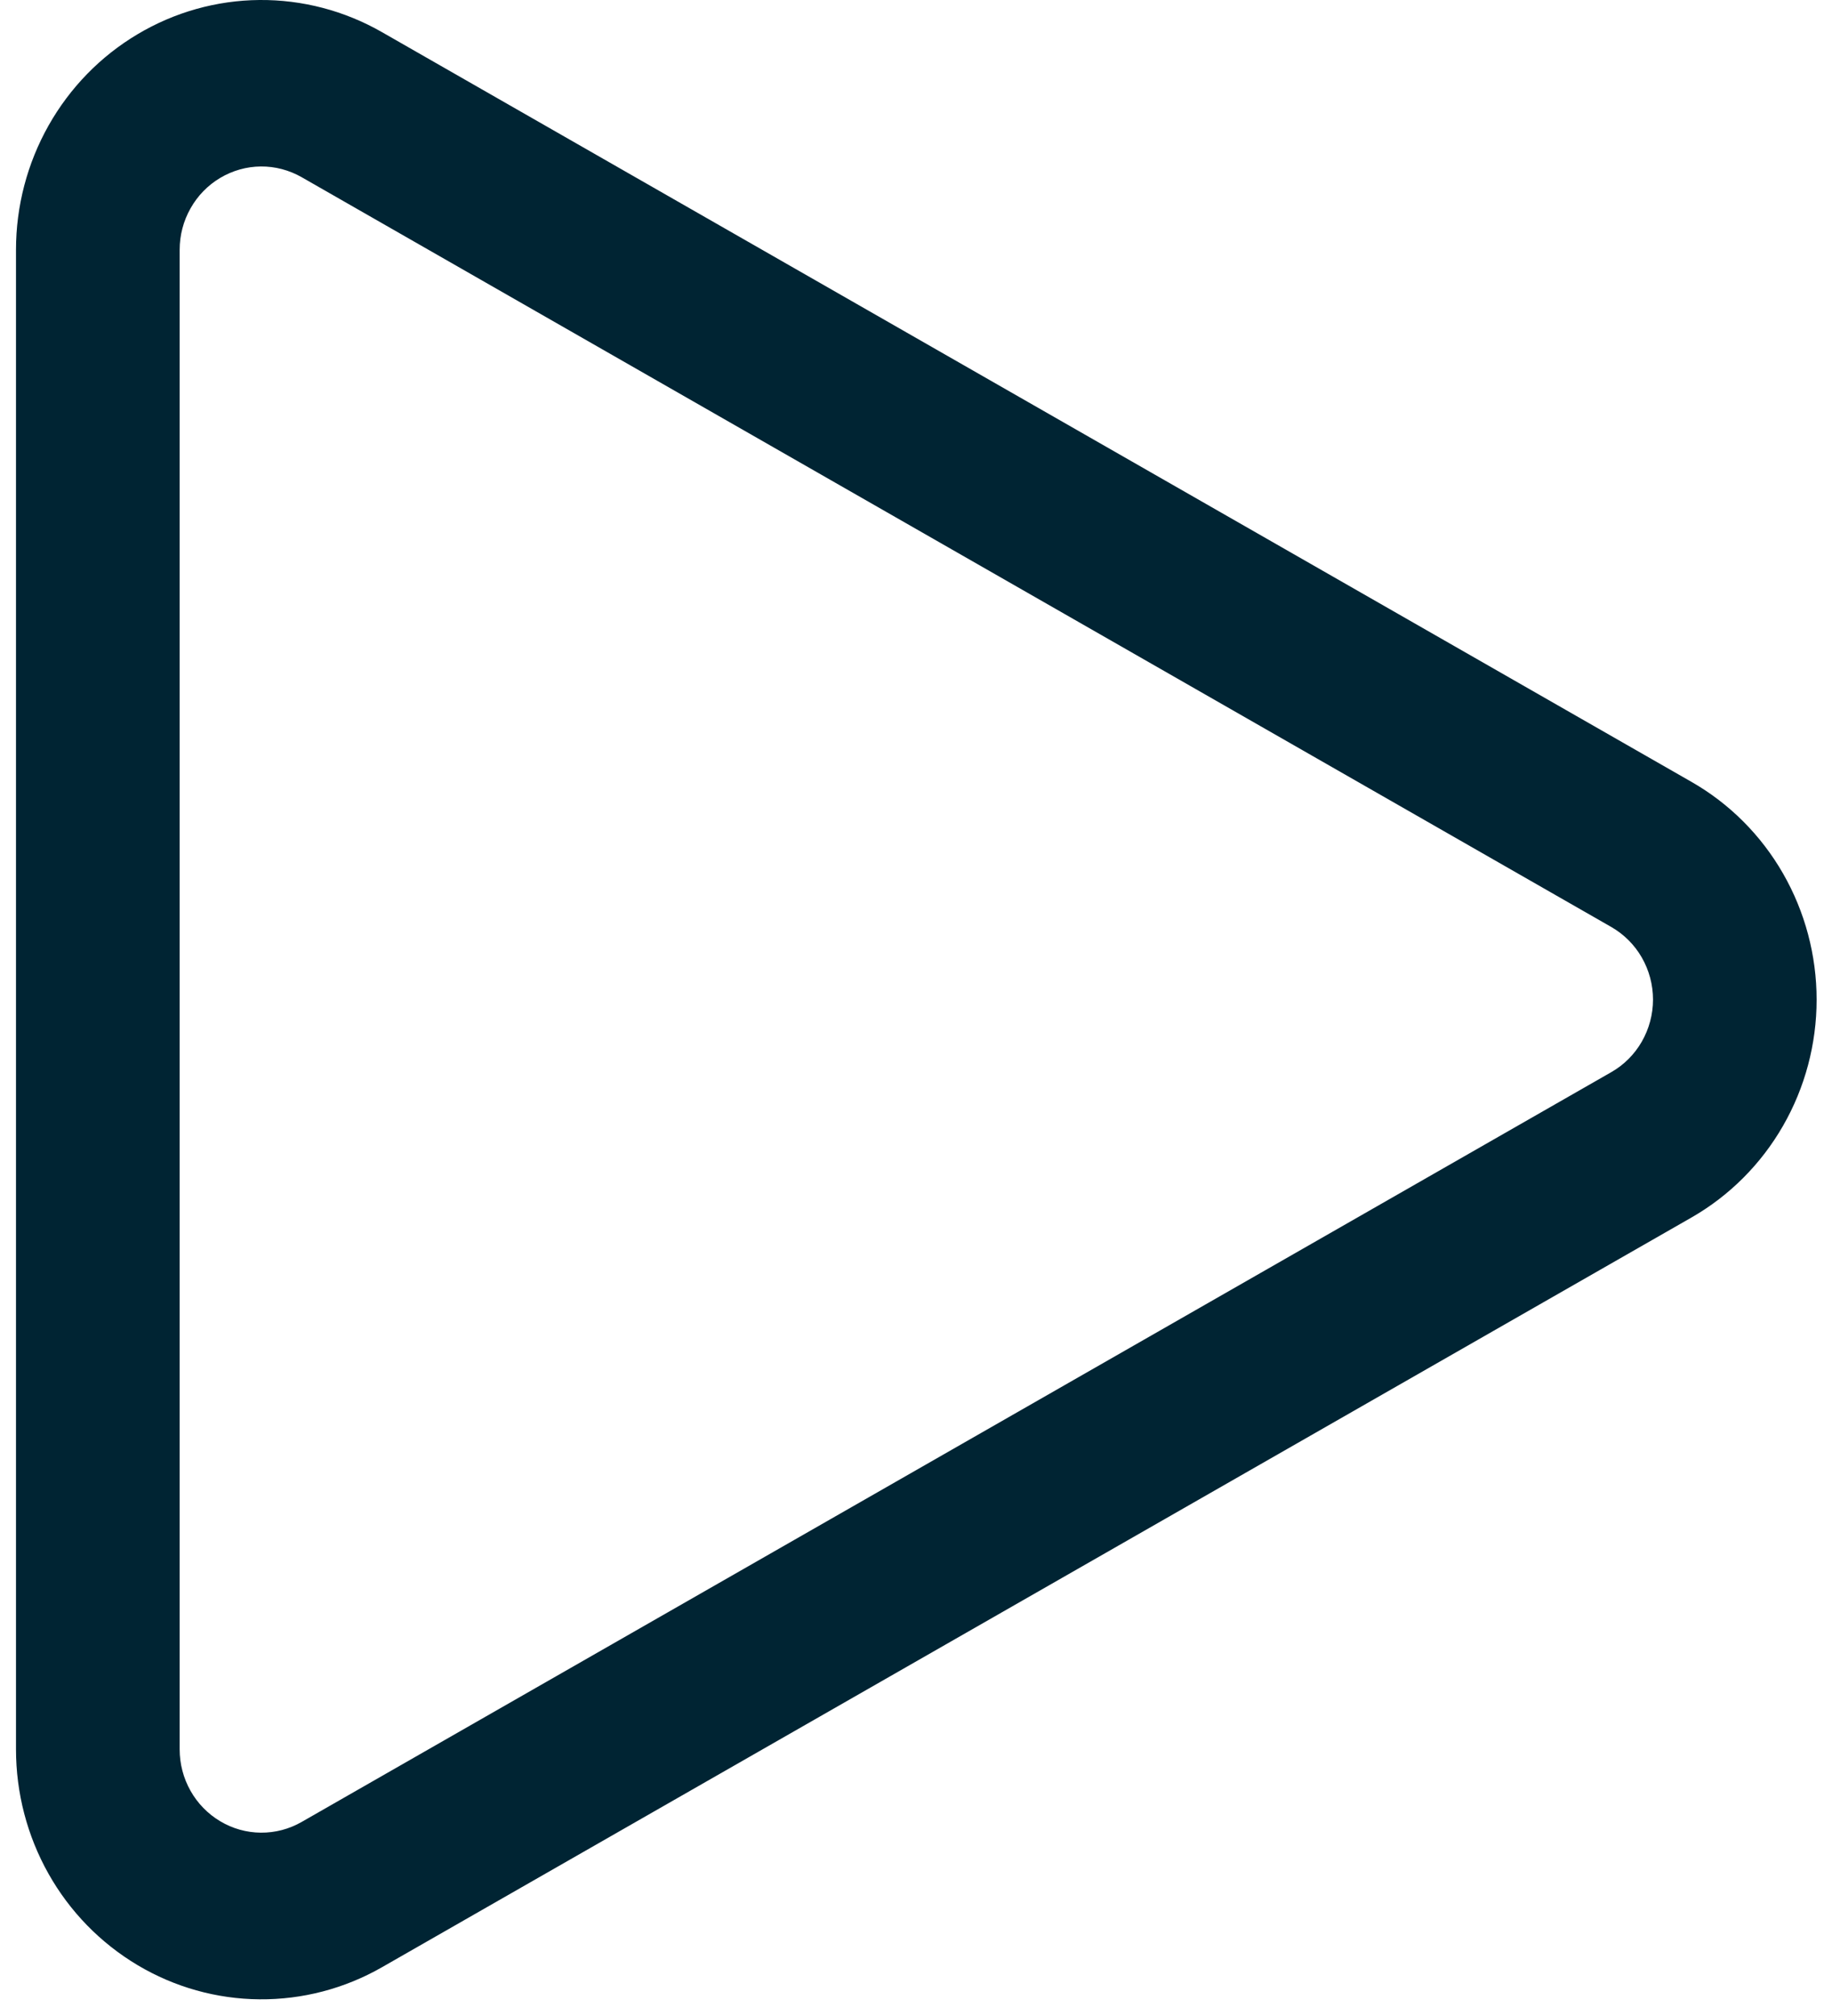 <svg width="30" height="33" viewBox="0 0 30 33" fill="none" xmlns="http://www.w3.org/2000/svg">
<path d="M4.939 2.9C4.735 2.784 4.505 2.723 4.271 2.725C4.037 2.727 3.808 2.792 3.606 2.912C3.404 3.032 3.236 3.204 3.12 3.411C3.003 3.617 2.942 3.851 2.942 4.089V28.635C2.942 28.873 3.003 29.107 3.12 29.314C3.236 29.52 3.404 29.692 3.606 29.812C3.808 29.933 4.037 29.997 4.271 29.999C4.505 30.001 4.735 29.941 4.939 29.824L26.384 17.551C26.592 17.433 26.765 17.26 26.885 17.051C27.005 16.842 27.069 16.604 27.069 16.362C27.069 16.12 27.005 15.882 26.885 15.673C26.765 15.464 26.592 15.292 26.384 15.173L4.939 2.9V2.9ZM0.262 4.089C0.262 3.375 0.446 2.674 0.795 2.055C1.145 1.435 1.647 0.92 2.253 0.56C2.859 0.199 3.547 0.006 4.248 0C4.95 -0.006 5.641 0.175 6.253 0.525L27.698 12.798C28.32 13.153 28.838 13.671 29.198 14.298C29.558 14.925 29.748 15.638 29.748 16.364C29.748 17.09 29.558 17.803 29.198 18.429C28.838 19.056 28.32 19.574 27.698 19.93L6.253 32.203C5.641 32.553 4.95 32.733 4.248 32.727C3.546 32.721 2.858 32.528 2.252 32.167C1.646 31.806 1.143 31.291 0.794 30.671C0.445 30.051 0.262 29.349 0.262 28.635V4.089Z" fill="#002433"/>
</svg>
